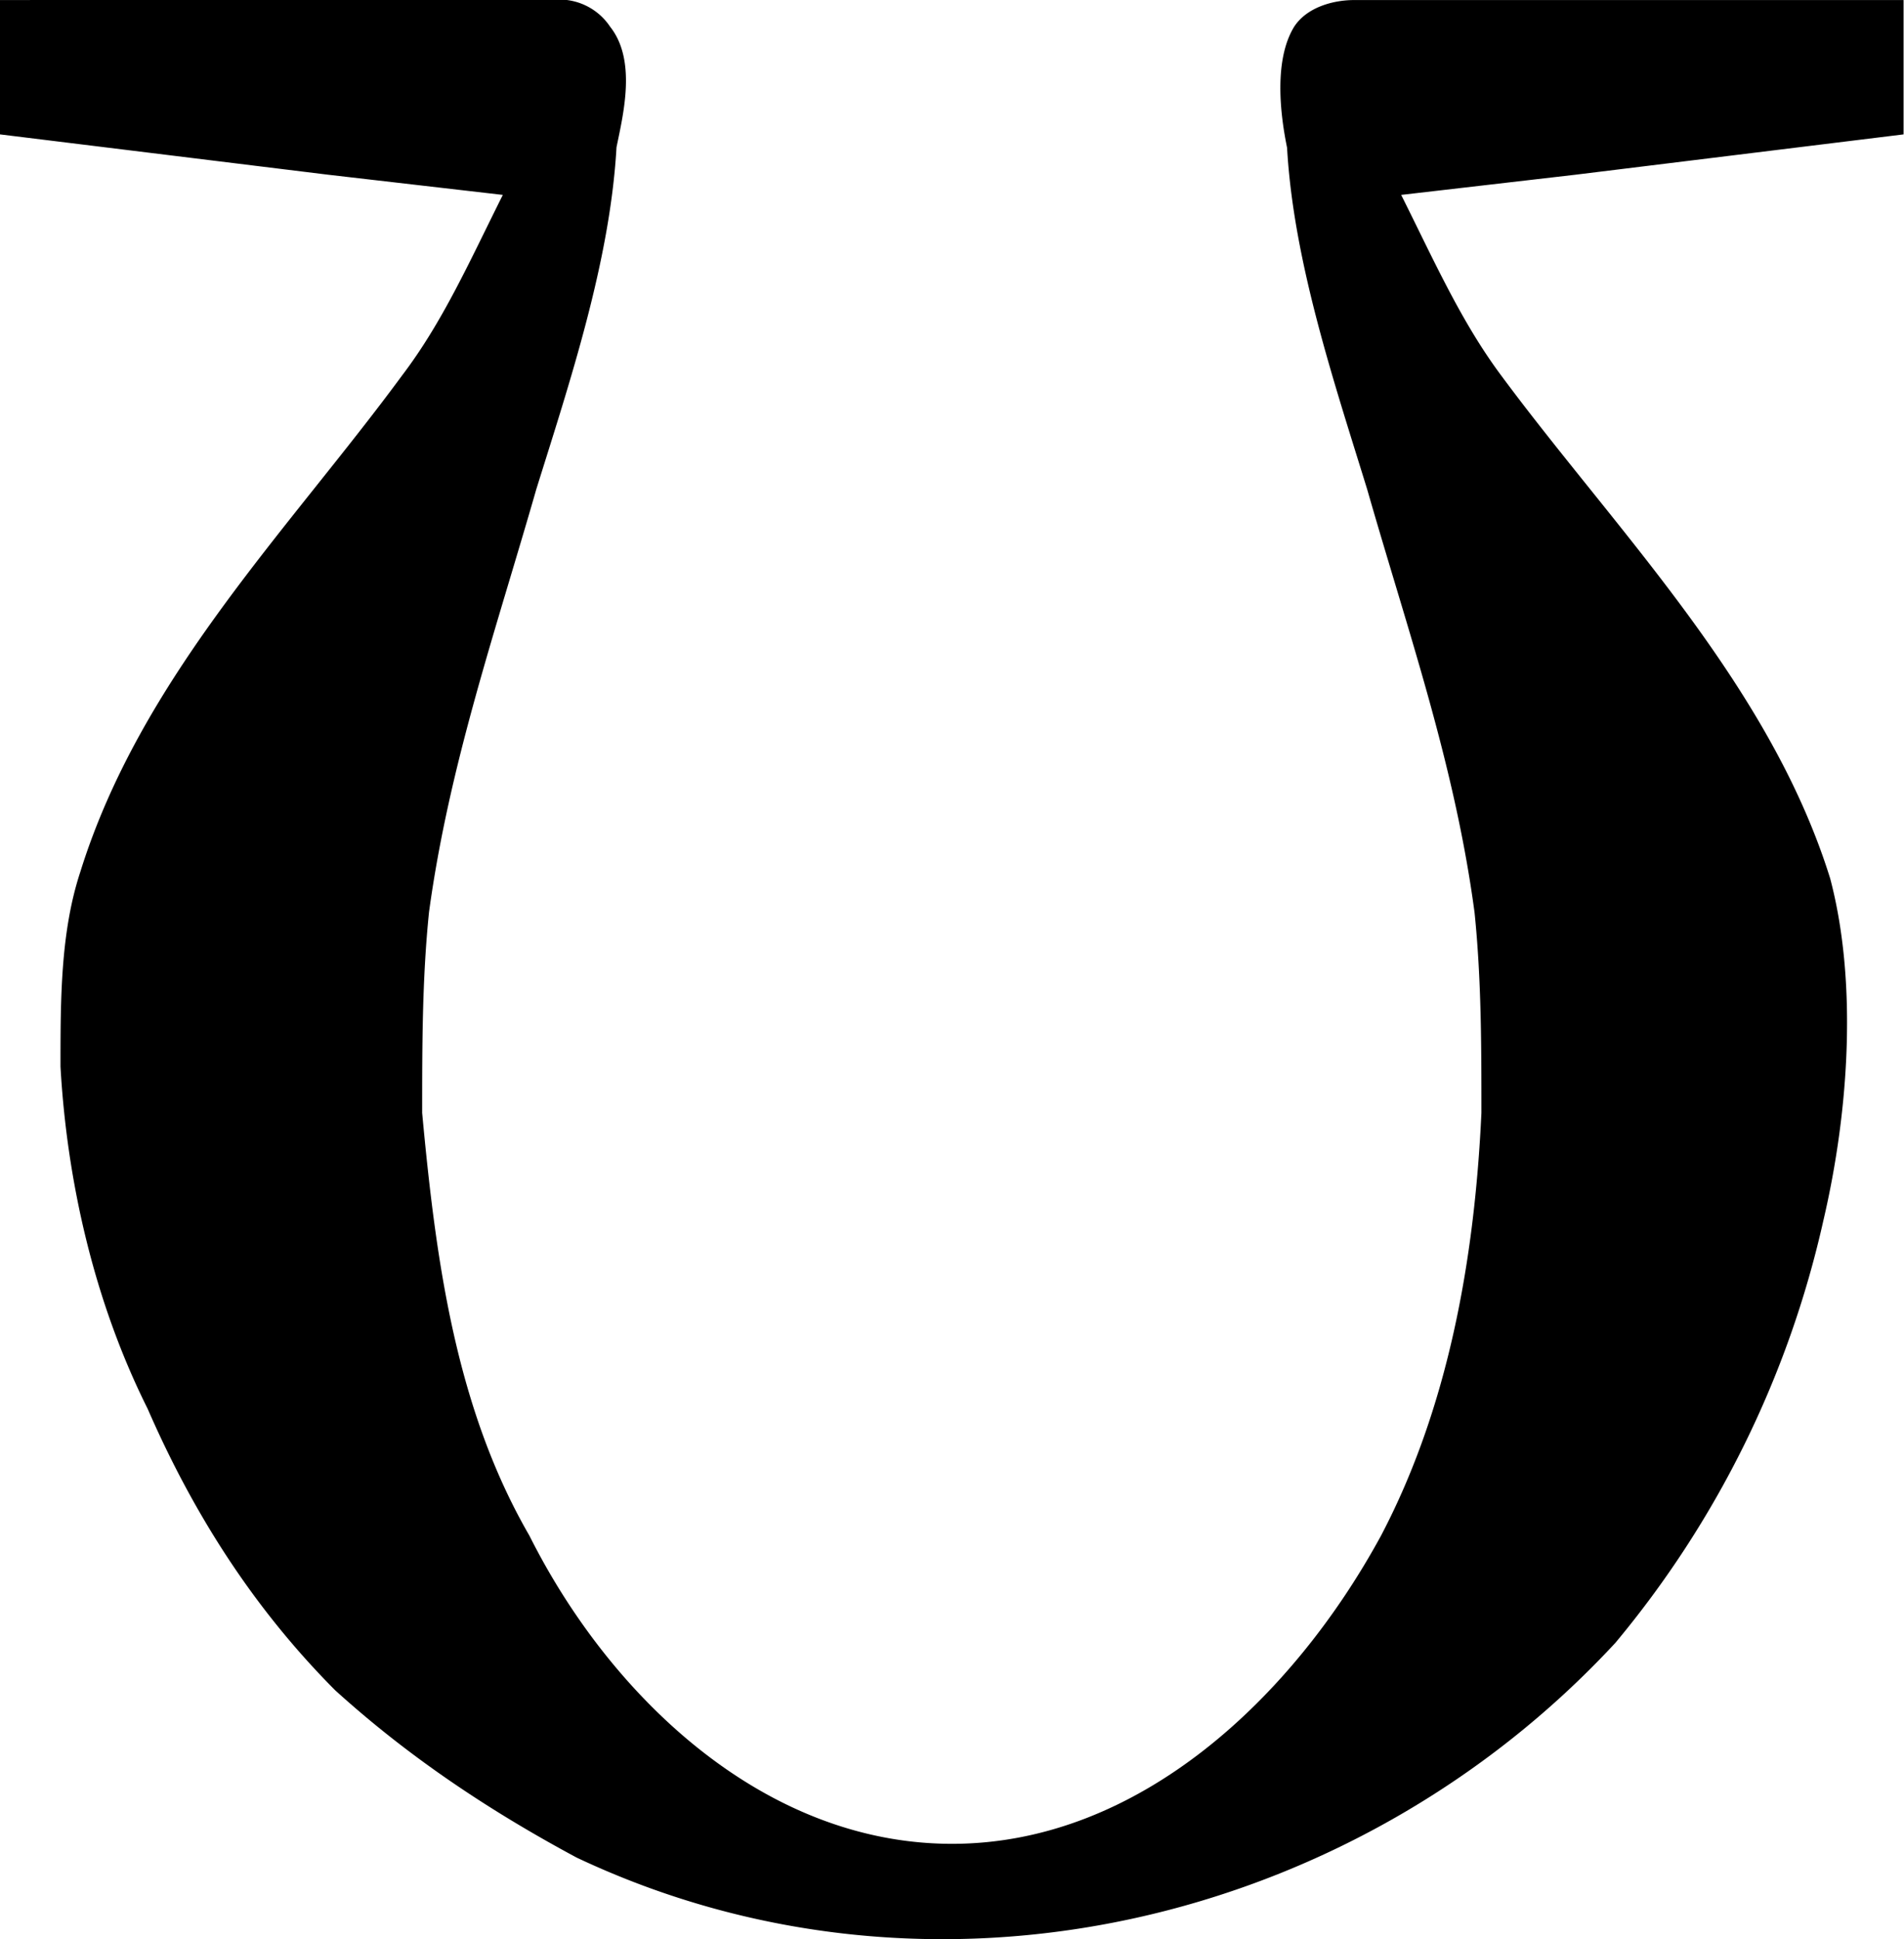 <svg xmlns="http://www.w3.org/2000/svg" xmlns:xlink="http://www.w3.org/1999/xlink" width="5.917" height="6.024" viewBox="0 0 4.438 4.518"><svg overflow="visible" x="148.712" y="134.765" transform="translate(-149.259 -130.452)"><path style="stroke:none" d="M.547-4.313V-4l.765.094.407.047c-.078.156-.14.296-.235.421-.265.36-.609.704-.75 1.157-.046.14-.046.297-.046.453.015.266.078.547.203.797.109.25.25.468.437.656.172.156.36.281.563.39.828.391 1.812.157 2.421-.5a2.33 2.33 0 0 0 .485-.984c.062-.265.078-.562.016-.797-.141-.453-.5-.812-.766-1.171-.094-.126-.156-.266-.234-.422l.406-.047L4.984-4v-.313H3.703c-.047 0-.11.016-.14.063-.047.078-.032.203-.016.281.015.266.11.547.187.797.094.328.204.64.25.985C4-2.031 4-1.875 4-1.72c-.016.344-.078.688-.234.985-.204.375-.563.718-1 .718-.438 0-.797-.343-.985-.718-.172-.297-.218-.641-.25-.985 0-.156 0-.312.016-.468.047-.344.156-.657.25-.985.078-.25.172-.531.187-.797.016-.078.047-.203-.015-.281a.142.142 0 0 0-.125-.063h-.235zm0 0"/></svg></svg>